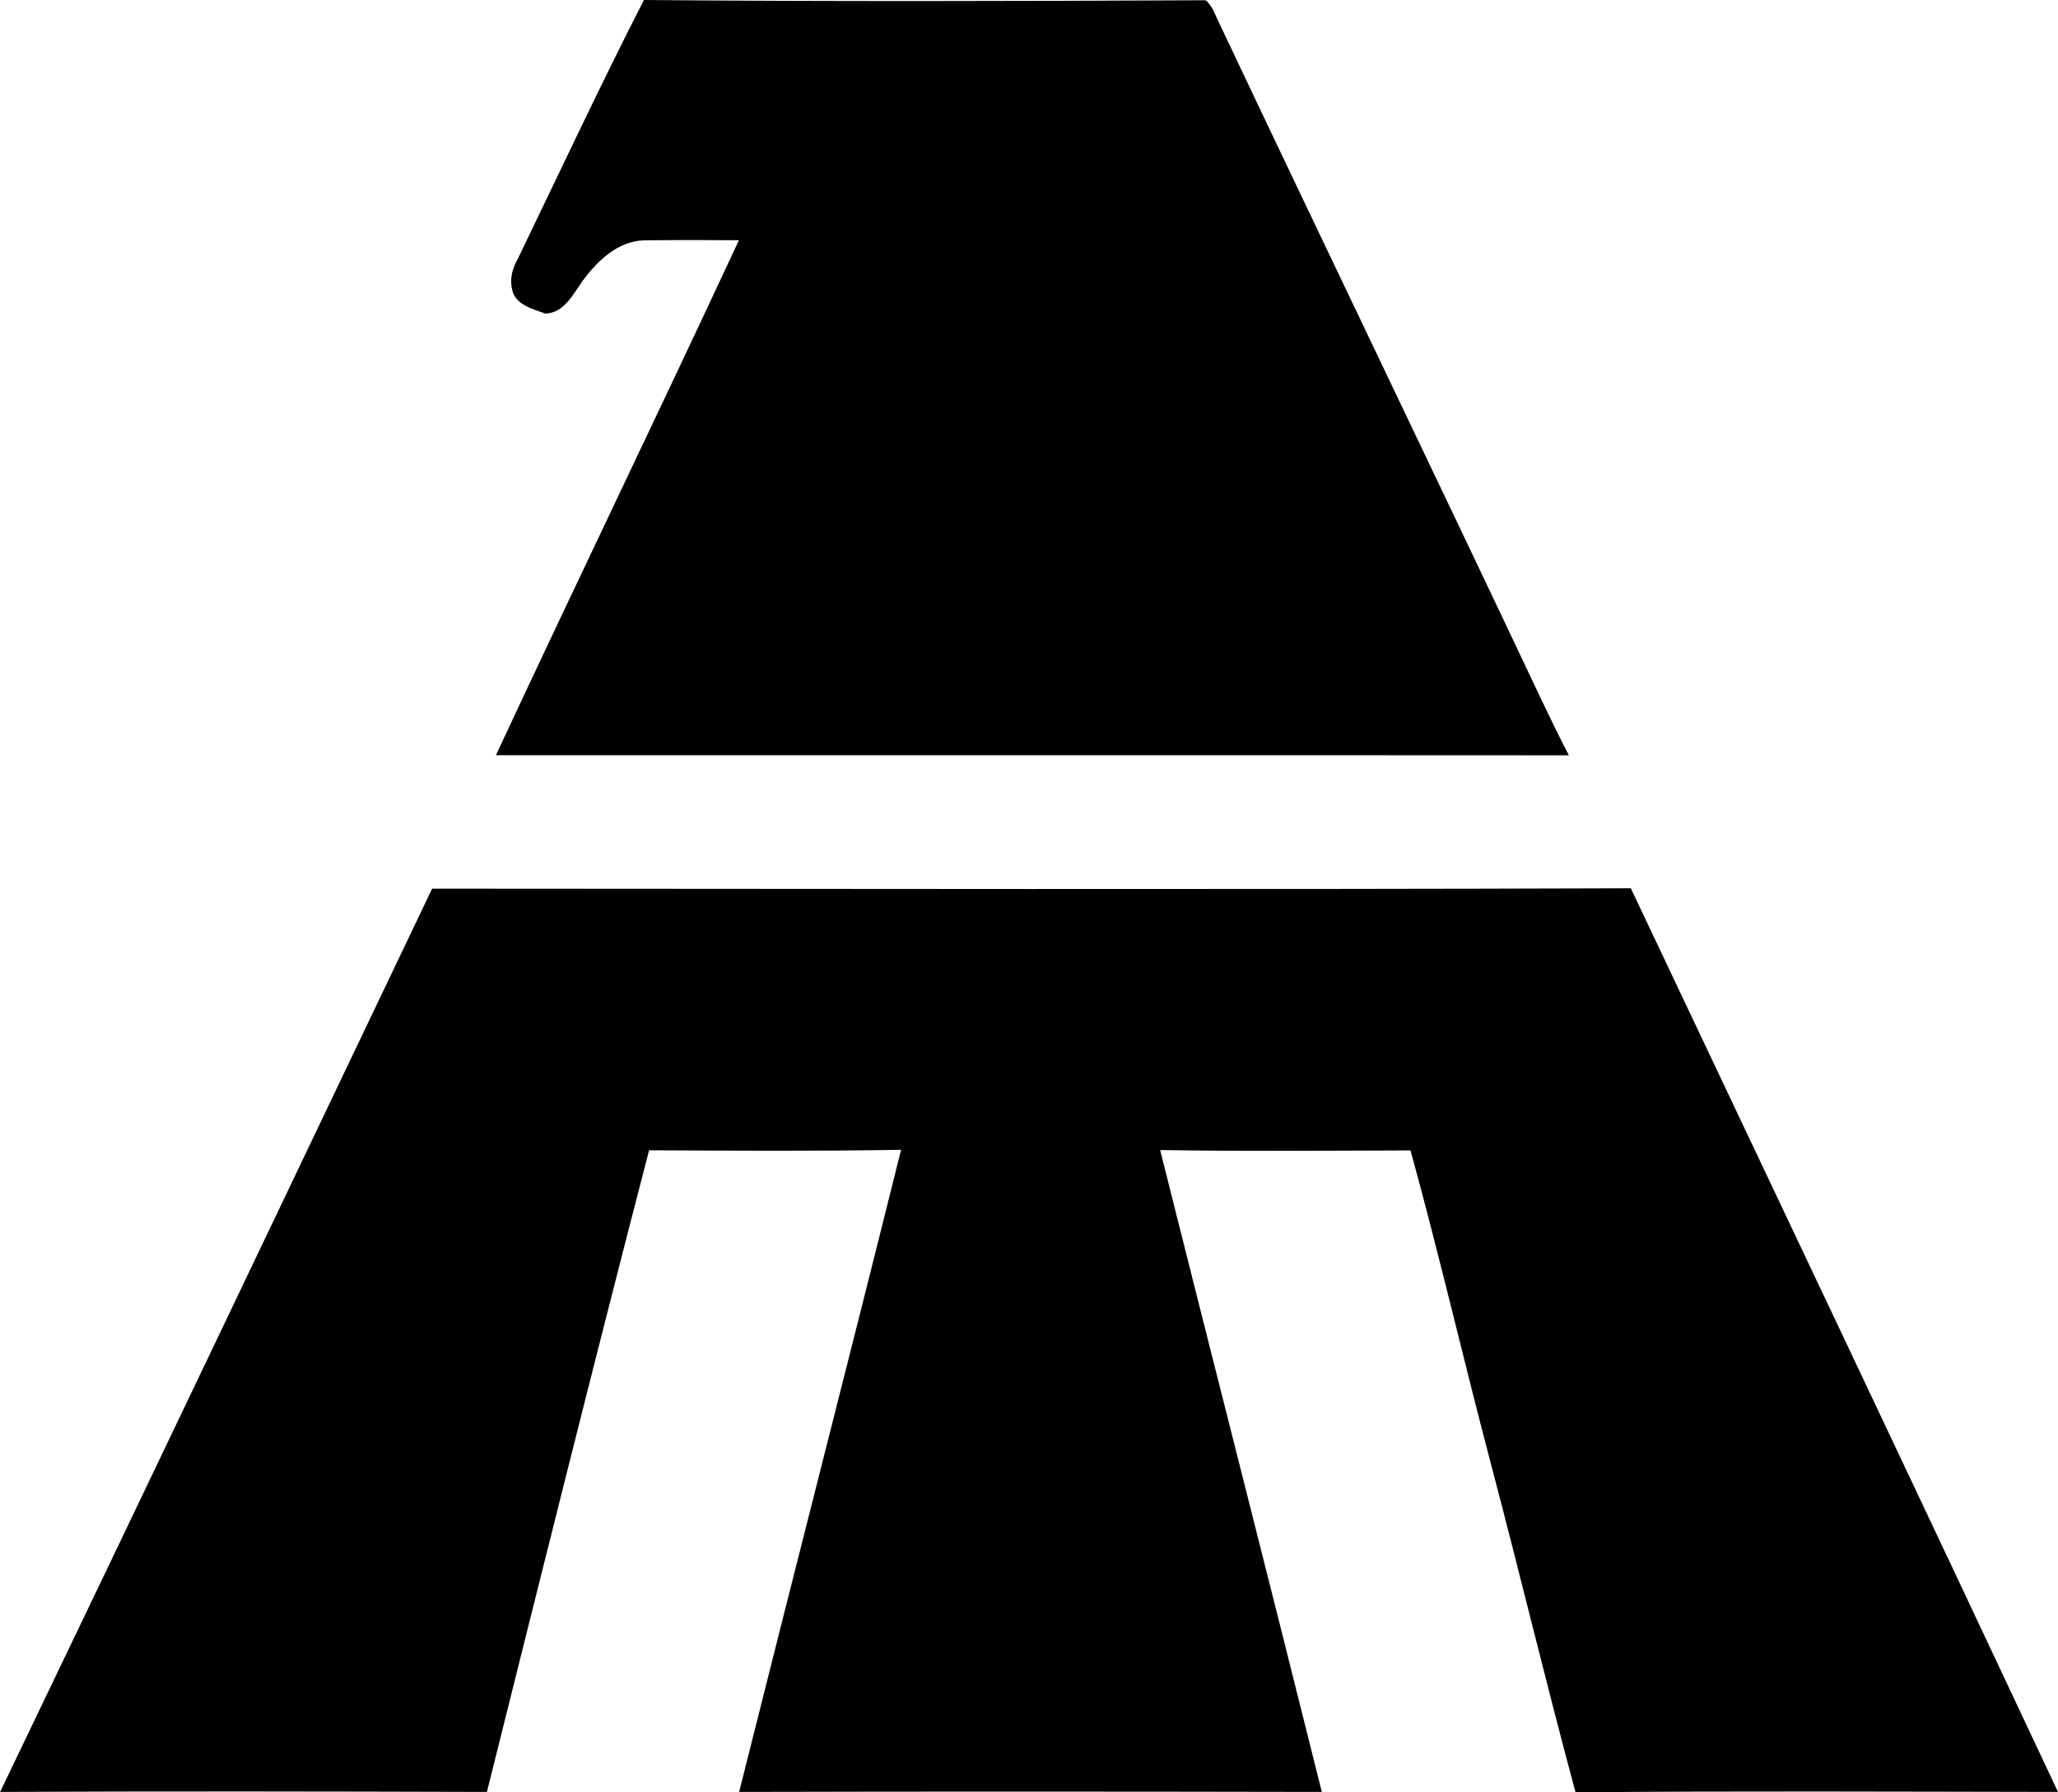 <?xml version="1.0" encoding="iso-8859-1"?>
<!-- Generator: Adobe Illustrator 21.0.2, SVG Export Plug-In . SVG Version: 6.00 Build 0)  -->
<svg version="1.1" xmlns="http://www.w3.org/2000/svg" xmlns:xlink="http://www.w3.org/1999/xlink" x="0px" y="0px"
	 viewBox="0 0 16.636 14.489" style="enable-background:new 0 0 16.636 14.489;" xml:space="preserve">
<g id="Mexicana_x5F_de_x5F_Aviacion">
	<path d="M5.205,0c1.513,0.013,3.027,0.009,4.541,0.002c0.06,0.05,0.081,0.131,0.116,0.198c0.858,1.813,1.73,3.62,2.587,5.433
		c0.075,0.158,0.152,0.317,0.233,0.473c-2.891-0.002-5.782,0-8.673-0.001c0.648-1.391,1.317-2.772,1.964-4.163
		C5.716,1.94,5.459,1.94,5.202,1.943c-0.21,0.008-0.372,0.166-0.49,0.324C4.634,2.376,4.56,2.531,4.408,2.535
		C4.307,2.497,4.171,2.467,4.141,2.347C4.119,2.261,4.139,2.174,4.183,2.098C4.521,1.398,4.851,0.693,5.205,0z"/>
	<path d="M3.493,7.184c3.23,0.001,6.46,0.008,9.69-0.003c1.153,2.434,2.308,4.867,3.453,7.305c-1.3-0.002-2.6-0.008-3.9,0.003
		c-0.238-0.881-0.45-1.769-0.683-2.651c-0.223-0.845-0.419-1.696-0.651-2.538c-0.675,0.002-1.35,0.008-2.024-0.003
		c0.434,1.731,0.876,3.458,1.307,5.189c-1.57-0.003-3.14-0.004-4.71,0c0.433-1.731,0.878-3.459,1.309-5.191
		C6.605,9.307,5.925,9.302,5.247,9.299c-0.448,1.726-0.879,3.457-1.311,5.187c-1.311-0.004-2.623-0.006-3.935,0
		C1.17,12.055,2.33,9.618,3.493,7.184z"/>
</g>
<g id="Layer_1">
</g>
</svg>
